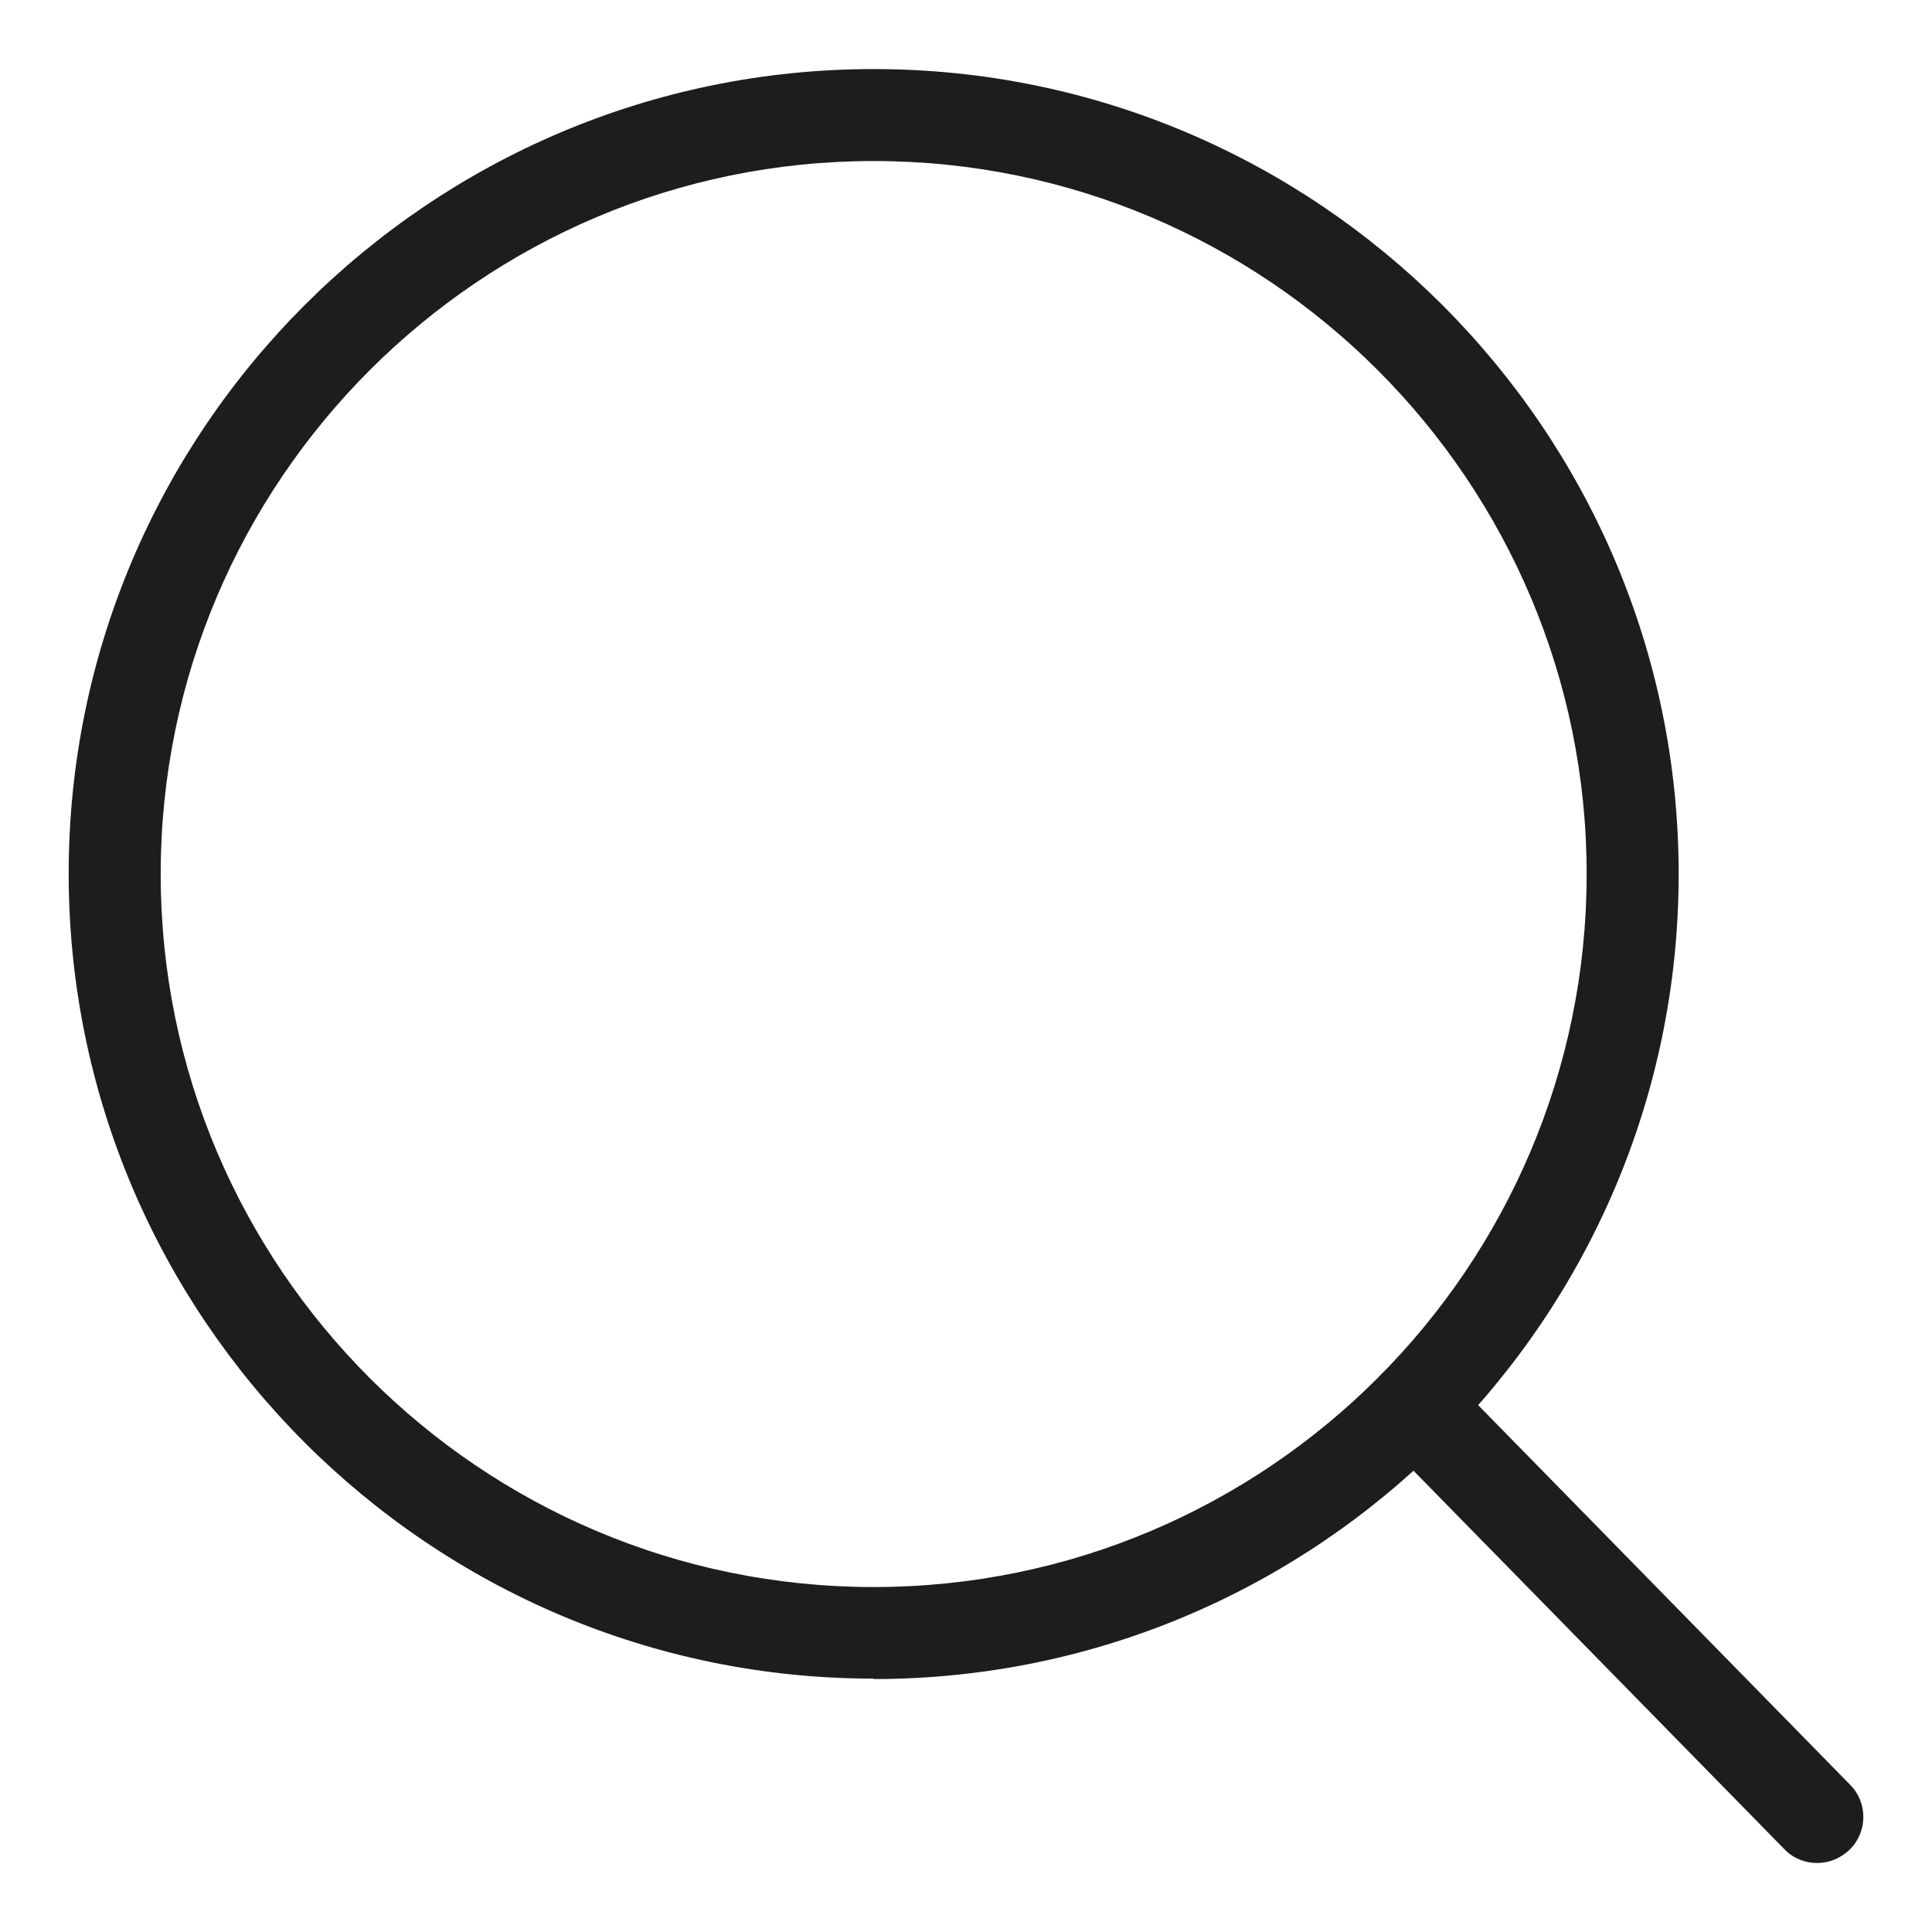 <svg width="40" height="40" viewBox="0 0 40 40" fill="none" xmlns="http://www.w3.org/2000/svg">
<g id="LUPA 1">
<path id="Vector" d="M18.088 34.754C8.898 34.754 1.422 27.277 1.422 18.087C1.422 8.896 8.908 1.43 18.088 1.43C27.27 1.43 34.755 8.906 34.755 18.096C34.755 27.287 27.279 34.763 18.088 34.763V34.754ZM18.088 3.334C9.955 3.334 3.327 9.954 3.327 18.096C3.327 26.239 9.946 32.858 18.088 32.858C26.231 32.858 32.85 26.239 32.85 18.096C32.85 9.954 26.231 3.334 18.088 3.334Z" fill="#1D1D1B"/>
<path id="Vector_2" d="M37.619 38.571C37.372 38.571 37.124 38.476 36.943 38.285L28.61 29.781C28.238 29.409 28.248 28.8 28.619 28.438C29 28.067 29.6 28.076 29.972 28.447L38.305 36.952C38.676 37.324 38.667 37.933 38.295 38.295C38.105 38.476 37.867 38.571 37.629 38.571H37.619Z" fill="#1D1D1B"/>
</g>
</svg>
